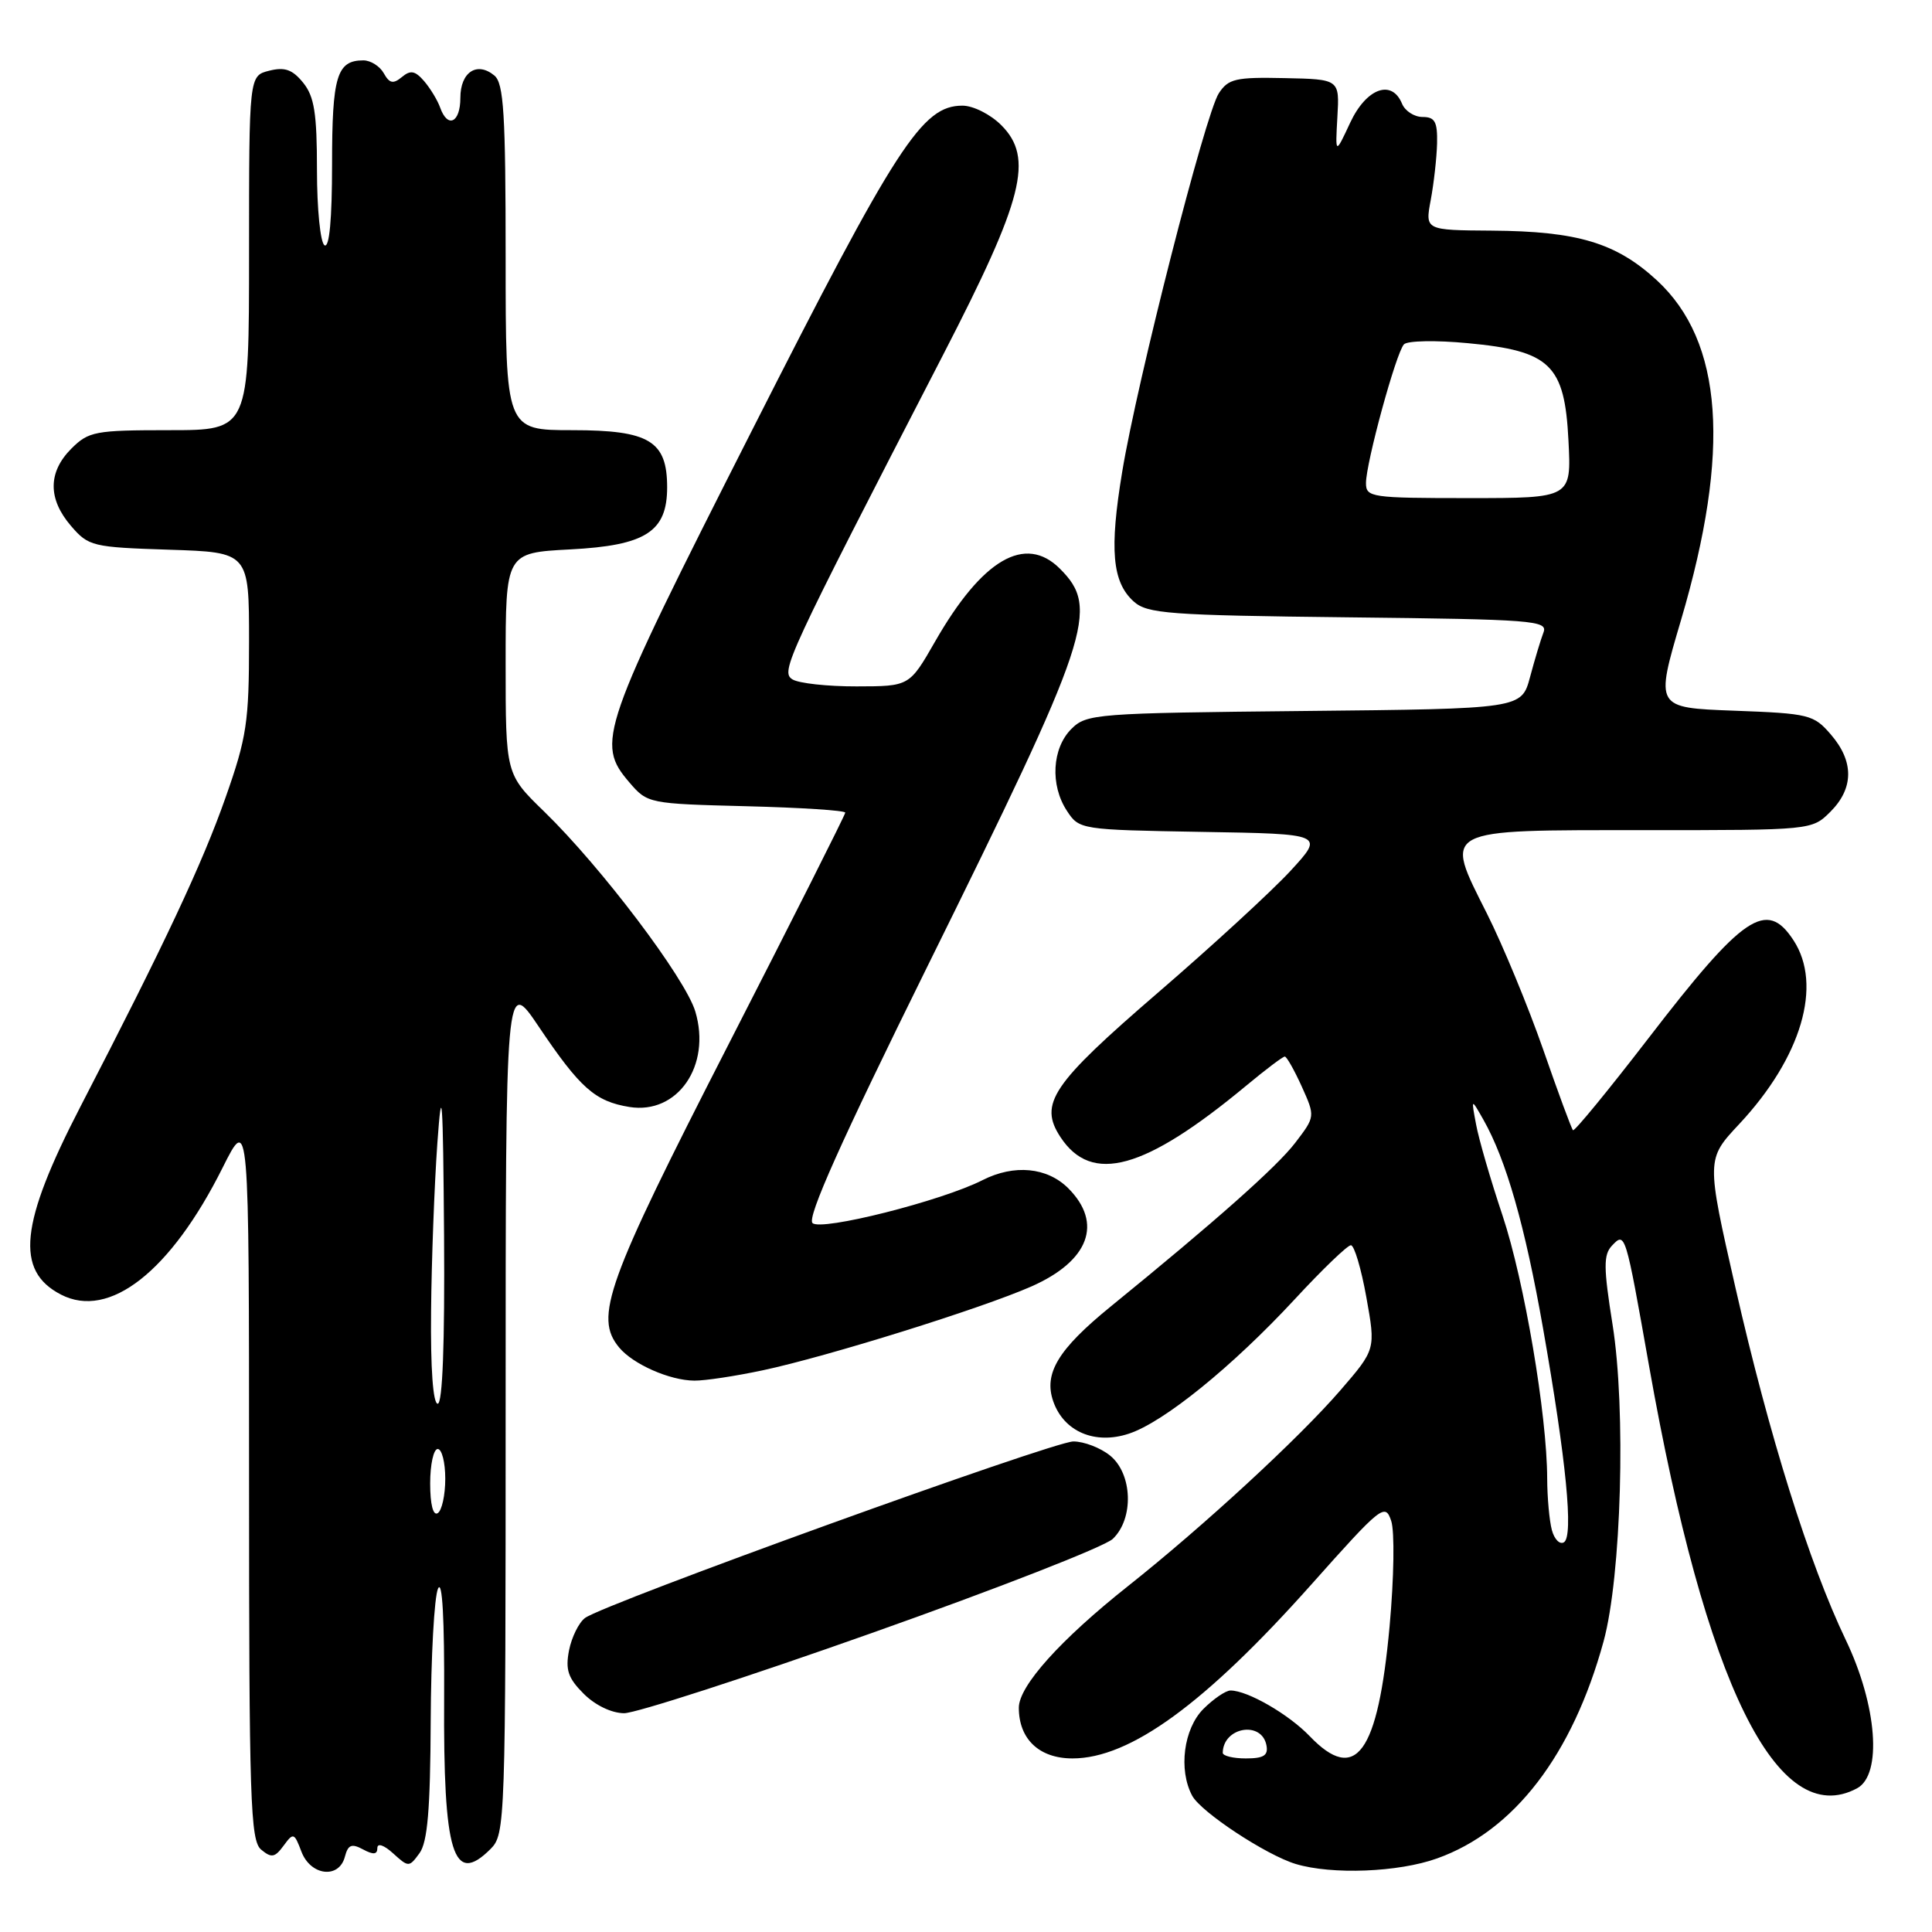 <?xml version="1.0" encoding="UTF-8" standalone="no"?>
<!DOCTYPE svg PUBLIC "-//W3C//DTD SVG 1.1//EN" "http://www.w3.org/Graphics/SVG/1.1/DTD/svg11.dtd" >
<svg xmlns="http://www.w3.org/2000/svg" xmlns:xlink="http://www.w3.org/1999/xlink" version="1.1" viewBox="0 0 256 256">
 <g >
 <path fill="currentColor"
d=" M 45.70 246.02 C 46.12 244.43 46.59 244.24 48.11 245.06 C 49.47 245.79 50.00 245.74 50.00 244.88 C 50.00 244.18 50.87 244.47 52.09 245.58 C 54.14 247.44 54.21 247.44 55.59 245.55 C 56.65 244.09 57.02 239.78 57.07 228.06 C 57.11 219.50 57.54 211.60 58.04 210.50 C 58.61 209.23 58.90 214.50 58.85 225.00 C 58.73 245.68 60.05 249.95 65.00 245.00 C 66.95 243.05 67.00 241.67 67.00 186.26 C 67.00 129.52 67.00 129.52 71.37 136.01 C 76.87 144.19 78.85 145.94 83.40 146.68 C 89.78 147.71 94.28 141.20 92.13 134.02 C 90.80 129.61 79.69 114.91 72.11 107.54 C 67.00 102.58 67.00 102.58 67.00 87.91 C 67.00 73.25 67.00 73.25 75.55 72.80 C 85.56 72.28 88.40 70.46 88.40 64.57 C 88.40 58.43 86.04 57.00 75.85 57.00 C 67.00 57.00 67.00 57.00 67.00 34.12 C 67.00 15.09 66.75 11.04 65.51 10.01 C 63.21 8.10 61.00 9.55 61.00 12.97 C 61.00 16.26 59.32 17.07 58.32 14.25 C 57.98 13.29 57.02 11.71 56.20 10.75 C 55.00 9.37 54.40 9.25 53.25 10.21 C 52.10 11.16 51.61 11.06 50.85 9.70 C 50.33 8.77 49.11 8.00 48.15 8.00 C 44.63 8.00 44.00 10.08 44.00 21.76 C 44.00 29.08 43.64 32.90 43.00 32.50 C 42.45 32.16 42.00 27.69 42.00 22.55 C 42.00 15.00 41.65 12.79 40.17 10.96 C 38.75 9.21 37.73 8.85 35.67 9.37 C 33.00 10.04 33.00 10.04 33.00 33.52 C 33.00 57.00 33.00 57.00 22.45 57.00 C 12.59 57.00 11.75 57.16 9.45 59.45 C 6.35 62.56 6.33 66.11 9.41 69.69 C 11.73 72.39 12.24 72.51 22.41 72.84 C 33.00 73.18 33.00 73.18 33.00 85.01 C 33.00 95.68 32.70 97.70 29.89 105.67 C 26.82 114.41 21.80 125.10 10.67 146.61 C 2.63 162.15 1.98 168.39 8.08 171.54 C 14.49 174.86 22.62 168.48 29.50 154.72 C 33.00 147.73 33.00 147.73 33.00 195.74 C 33.00 238.64 33.17 243.90 34.61 245.09 C 35.97 246.22 36.42 246.14 37.58 244.56 C 38.87 242.80 38.99 242.84 39.94 245.35 C 41.16 248.56 44.93 249.00 45.70 246.02 Z  M 190.42 246.25 C 200.63 242.61 208.36 232.53 212.48 217.50 C 214.84 208.88 215.47 186.76 213.67 175.50 C 212.47 167.96 212.46 166.27 213.58 165.07 C 215.36 163.19 215.36 163.21 218.51 181.00 C 225.99 223.26 235.52 242.61 246.07 236.96 C 249.43 235.16 248.73 225.97 244.57 217.29 C 239.72 207.16 234.42 190.24 229.94 170.56 C 226.09 153.61 226.09 153.61 230.45 148.95 C 238.70 140.13 241.54 130.52 237.64 124.58 C 234.08 119.14 231.01 121.21 218.40 137.61 C 213.11 144.48 208.62 149.95 208.43 149.76 C 208.23 149.57 206.45 144.74 204.47 139.04 C 202.48 133.34 199.13 125.24 197.03 121.06 C 191.31 109.68 190.71 110.00 217.91 110.00 C 240.09 110.00 240.09 110.00 242.55 107.55 C 245.65 104.44 245.67 100.89 242.61 97.34 C 240.33 94.69 239.74 94.54 229.77 94.17 C 219.31 93.78 219.31 93.78 222.75 82.14 C 229.36 59.73 228.32 45.24 219.54 37.14 C 214.14 32.17 209.04 30.64 197.67 30.56 C 188.83 30.50 188.83 30.50 189.58 26.50 C 189.99 24.30 190.37 20.93 190.42 19.00 C 190.48 16.14 190.14 15.50 188.50 15.50 C 187.40 15.50 186.18 14.71 185.78 13.75 C 184.43 10.45 181.05 11.68 178.91 16.25 C 176.93 20.50 176.93 20.50 177.21 15.50 C 177.50 10.50 177.50 10.50 170.21 10.35 C 163.74 10.21 162.76 10.43 161.50 12.36 C 159.71 15.09 150.69 50.44 148.70 62.50 C 146.99 72.82 147.37 77.12 150.21 79.69 C 152.01 81.32 154.78 81.53 178.69 81.80 C 203.16 82.07 205.13 82.22 204.52 83.80 C 204.16 84.73 203.36 87.39 202.74 89.71 C 201.61 93.92 201.61 93.92 172.83 94.21 C 145.17 94.49 143.97 94.58 141.96 96.59 C 139.40 99.15 139.13 104.02 141.36 107.42 C 143.00 109.93 143.12 109.95 159.26 110.23 C 175.50 110.50 175.50 110.50 171.00 115.39 C 168.53 118.07 160.59 125.37 153.37 131.59 C 139.36 143.67 137.62 146.25 140.51 150.66 C 144.65 156.97 151.67 155.03 165.14 143.85 C 167.69 141.73 169.98 140.00 170.24 140.00 C 170.49 140.00 171.50 141.79 172.49 143.97 C 174.28 147.95 174.28 147.95 171.63 151.42 C 169.20 154.60 161.11 161.78 147.15 173.14 C 140.20 178.80 138.26 182.00 139.57 185.71 C 140.97 189.70 145.09 191.46 149.58 189.97 C 154.21 188.45 163.31 181.06 171.56 172.16 C 175.20 168.22 178.55 165.00 179.00 165.00 C 179.45 165.00 180.37 168.11 181.05 171.90 C 182.29 178.80 182.29 178.80 177.61 184.22 C 172.15 190.54 159.47 202.23 149.50 210.14 C 140.51 217.27 135.00 223.40 135.00 226.28 C 135.00 230.44 137.70 233.00 142.11 233.00 C 149.74 233.00 159.68 225.76 173.79 209.92 C 183.06 199.51 183.54 199.14 184.34 201.52 C 184.81 202.92 184.71 209.07 184.13 215.48 C 182.58 232.40 179.65 236.42 173.54 230.05 C 170.76 227.15 165.31 224.00 163.05 224.00 C 162.42 224.00 160.80 225.10 159.45 226.45 C 156.84 229.07 156.13 234.51 157.97 237.94 C 159.13 240.11 167.78 245.81 171.70 246.99 C 176.50 248.43 185.29 248.09 190.42 246.25 Z  M 115.50 216.39 C 132.00 210.55 146.38 204.94 147.45 203.91 C 150.27 201.22 150.07 195.29 147.09 192.87 C 145.82 191.84 143.63 191.00 142.23 191.00 C 139.53 191.00 80.05 212.50 77.52 214.39 C 76.70 215.00 75.75 216.93 75.40 218.68 C 74.90 221.26 75.27 222.36 77.34 224.43 C 78.87 225.96 81.04 227.00 82.70 227.01 C 84.24 227.01 99.00 222.24 115.50 216.39 Z  M 101.08 181.57 C 109.60 179.76 130.05 173.38 136.67 170.46 C 144.30 167.09 146.18 162.09 141.55 157.45 C 138.75 154.66 134.38 154.25 130.20 156.37 C 124.81 159.12 108.77 163.17 107.66 162.06 C 106.92 161.32 111.44 151.23 122.79 128.25 C 144.57 84.18 145.74 80.65 140.45 75.36 C 135.85 70.76 130.14 74.10 123.89 85.03 C 120.50 90.94 120.50 90.94 113.50 90.95 C 109.65 90.96 105.83 90.54 105.00 90.02 C 103.39 89.00 104.18 87.30 124.99 46.97 C 135.64 26.33 137.01 20.92 132.67 16.58 C 131.24 15.15 128.95 14.00 127.53 14.00 C 122.18 14.00 118.83 19.18 99.58 57.15 C 79.49 96.77 78.91 98.45 83.41 103.69 C 85.79 106.47 85.98 106.50 98.91 106.83 C 106.11 107.01 112.00 107.39 112.00 107.68 C 112.00 107.96 105.00 121.86 96.45 138.55 C 80.34 170.01 78.71 174.53 82.04 178.55 C 83.88 180.77 88.75 182.92 92.00 182.94 C 93.38 182.96 97.46 182.34 101.08 181.57 Z  M 57.00 196.56 C 57.00 194.05 57.45 192.00 58.00 192.00 C 58.55 192.00 59.00 193.77 59.00 195.94 C 59.00 198.11 58.55 200.16 58.00 200.50 C 57.39 200.88 57.00 199.34 57.00 196.56 Z  M 57.12 173.75 C 57.18 167.01 57.56 157.00 57.95 151.50 C 58.55 143.14 58.70 145.14 58.84 163.75 C 58.94 178.03 58.64 186.00 58.00 186.00 C 57.38 186.00 57.04 181.33 57.12 173.75 Z  M 162.02 232.25 C 162.08 228.84 167.18 227.97 167.81 231.26 C 168.07 232.61 167.45 233.00 165.07 233.00 C 163.38 233.00 162.01 232.66 162.02 232.25 Z  M 205.63 202.74 C 205.30 201.51 205.02 198.44 205.01 195.92 C 204.99 187.46 201.98 169.73 199.10 161.08 C 197.52 156.36 195.94 150.93 195.59 149.00 C 194.93 145.50 194.93 145.50 196.56 148.37 C 199.57 153.68 202.07 162.41 204.46 176.00 C 207.54 193.53 208.52 203.56 207.23 204.36 C 206.68 204.70 205.96 203.97 205.63 202.74 Z  M 181.00 64.01 C 181.00 61.33 184.99 46.72 186.03 45.63 C 186.48 45.14 190.28 45.07 194.47 45.47 C 205.44 46.49 207.33 48.32 207.83 58.39 C 208.22 66.00 208.22 66.00 194.61 66.00 C 181.69 66.00 181.00 65.90 181.00 64.01 Z "/>
</g>
</svg>